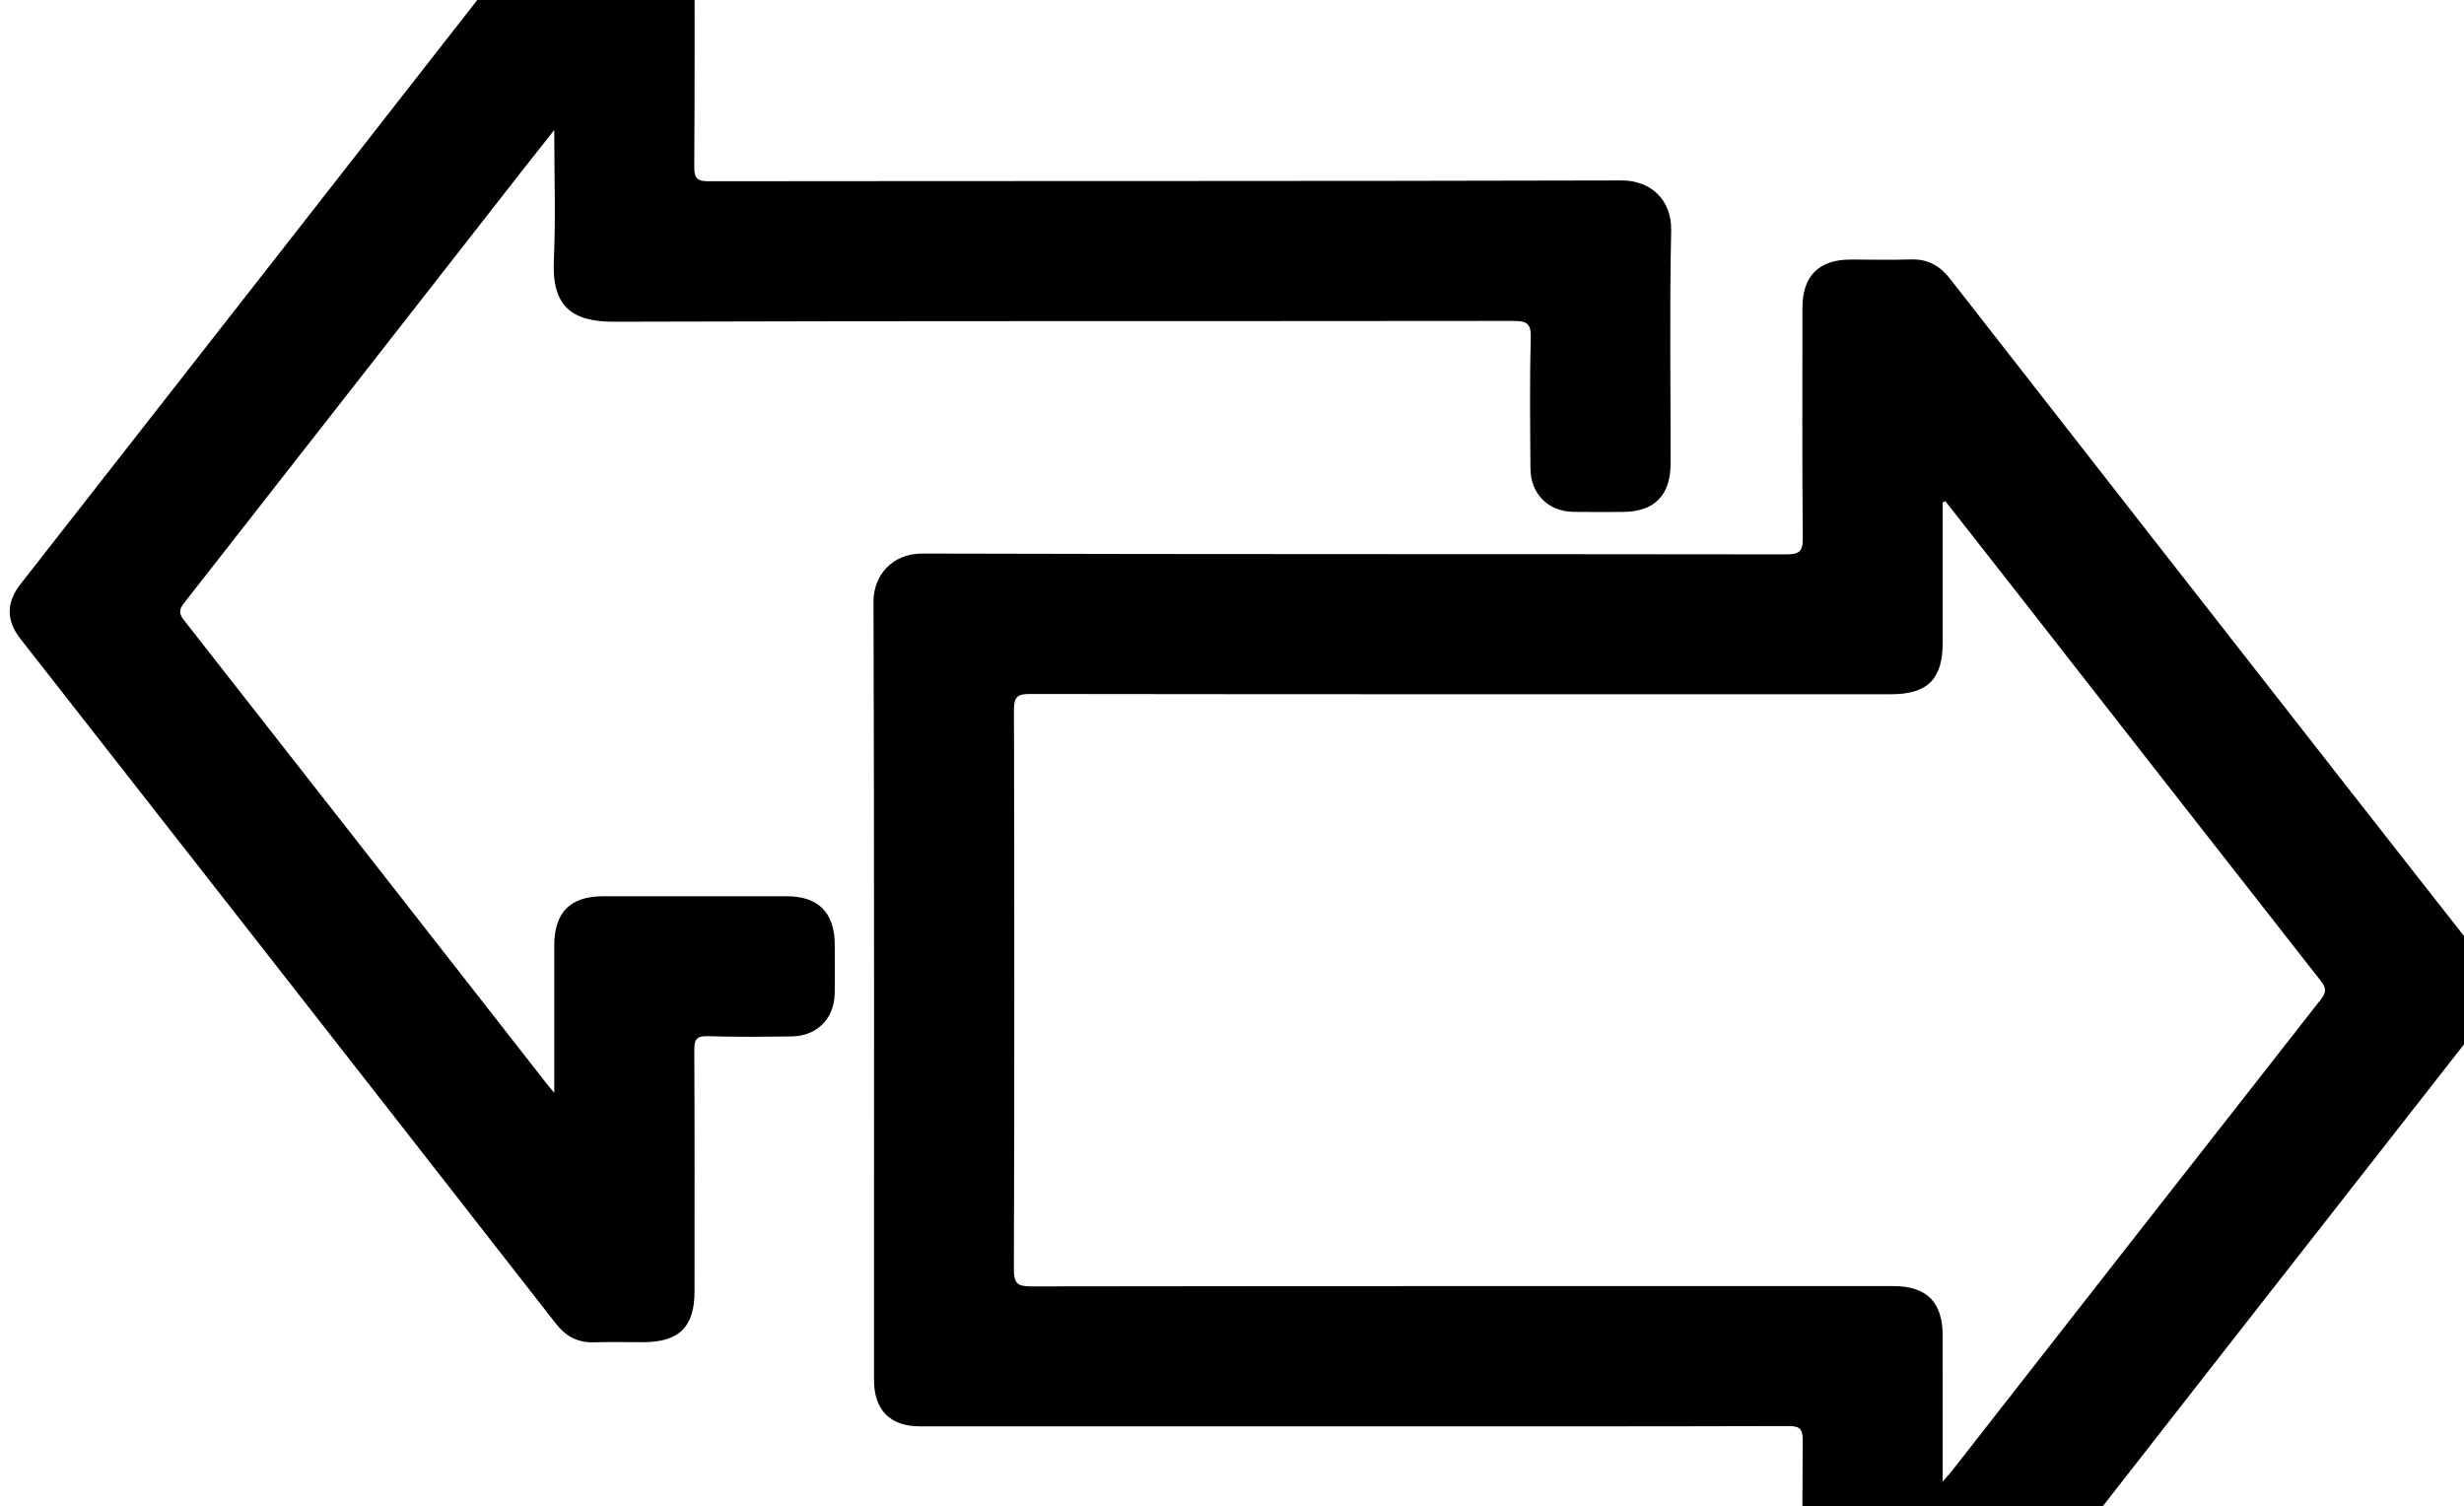 <?xml version="1.0" standalone="no"?><!DOCTYPE svg PUBLIC "-//W3C//DTD SVG 1.1//EN" "http://www.w3.org/Graphics/SVG/1.1/DTD/svg11.dtd"><svg t="1533172797022" class="icon" style="" viewBox="0 0 1675 1024" version="1.1" xmlns="http://www.w3.org/2000/svg" p-id="23495" xmlns:xlink="http://www.w3.org/1999/xlink" width="327.148" height="200"><defs><style type="text/css"></style></defs><path d="M534.842 609.254c-41.623-0.044-83.247-0.03-124.885 0-22.291 0.015-33.148 10.99-33.163 33.444-0.03 32.645 0 65.29 0 100.227-3.003-3.654-4.452-5.34-5.828-7.085-81.975-104.842-163.89-209.729-246.042-314.438-3.935-5.014-2.722-7.736 0.592-11.966 76.96-98.275 153.802-196.653 230.674-295.002 6.346-8.121 12.765-16.167 20.59-26.063 0 31.195 1.035 60.054-0.281 88.794-1.42 30.944 12.114 41.623 40.973 41.535 203.679-0.651 407.359-0.281 611.053-0.547 9.052-0.015 12.381 1.376 12.099 11.537-0.843 29.524-0.429 59.092-0.237 88.646 0.118 17.469 11.937 29.302 29.272 29.613 11.123 0.207 22.246 0.074 33.37 0.044 21.625-0.074 32.615-11.153 32.63-33.015 0.03-52.747-0.754-105.508 0.385-158.24 0.459-21.433-14.481-34.139-33.666-34.08-206.86 0.562-413.719 0.296-620.579 0.547-7.943 0.015-9.91-1.923-9.851-9.851 0.37-55.601 0.237-111.218 0.177-166.819-0.03-19.776-11.597-31.195-31.447-31.328-10.162-0.074-20.353 0.355-30.5-0.104-13.653-0.621-23.43 5.177-31.698 15.753-121.394 155.459-242.951 310.815-364.493 466.155-9.777 12.499-9.881 24.776-0.118 37.23 49.152 62.76 98.29 125.551 147.412 188.341 72.197 92.329 144.425 184.628 216.489 277.075 6.819 8.742 14.925 13.179 26.048 12.824 11.108-0.355 22.246-0.074 33.355-0.074 24.48-0.015 34.952-10.339 34.952-34.509 0.015-54.655 0.133-109.309-0.148-163.964-0.03-7.13 1.316-9.822 9.171-9.555 19.037 0.636 38.133 0.385 57.184 0.148 16.892-0.222 28.71-12.04 29.065-28.843 0.237-11.123 0.074-22.246 0.059-33.37-0.044-21.847-11.034-33.029-32.615-33.059z" p-id="23496"></path><path d="M1689.662 654.99c-33.311-42.481-66.665-84.933-99.917-127.459-88.039-112.578-176.078-225.142-263.97-337.839-7.011-8.993-15.176-13.712-26.758-13.327-13.638 0.459-27.32 0.03-40.987 0.074-21.684 0.059-32.734 11.138-32.748 32.896-0.03 52.111-0.281 104.206 0.237 156.317 0.089 9.393-2.441 11.212-11.449 11.212-195.707-0.281-391.414 0.015-587.12-0.562-20.501-0.059-33.207 14.969-33.148 32.645 0.562 176.33 0.34 352.66 0.34 528.975 0 20.723 10.901 31.698 31.491 31.698h293.568c98.807 0 197.615 0.104 296.422-0.192 7.958-0.03 9.896 1.952 9.851 9.866-0.385 53.368-0.266 106.751-0.163 160.118 0.044 18.563 11.848 30.204 30.441 30.382 12.07 0.118 24.229-0.902 36.195 0.237 17.217 1.627 28.104-5.828 38.428-19.081 119.397-153.359 239.268-306.347 359.035-459.41 9.393-11.996 9.526-24.731 0.251-36.55z m-112.002 24.45c-83.691 106.691-167.159 213.56-250.687 320.37-1.509 1.923-3.195 3.713-6.36 7.366v-23.356c0-25.412 0.03-50.839-0.015-76.25-0.03-22.335-10.961-33.296-33.296-33.296-195.381-0.015-390.763-0.074-586.144 0.207-9.319 0.015-11.966-1.819-11.937-11.671 0.399-126.763 0.355-253.512 0.059-380.276-0.015-8.712 2.219-10.798 10.842-10.783 195.071 0.266 390.127 0.207 585.198 0.192 25.042 0 35.293-10.191 35.307-35.1v-95.257l1.775-0.932c15.206 19.377 30.456 38.739 45.617 58.16 69.816 89.326 139.573 178.697 209.552 267.89 3.831 4.881 4.023 7.736 0.089 12.736z" p-id="23497"></path></svg>